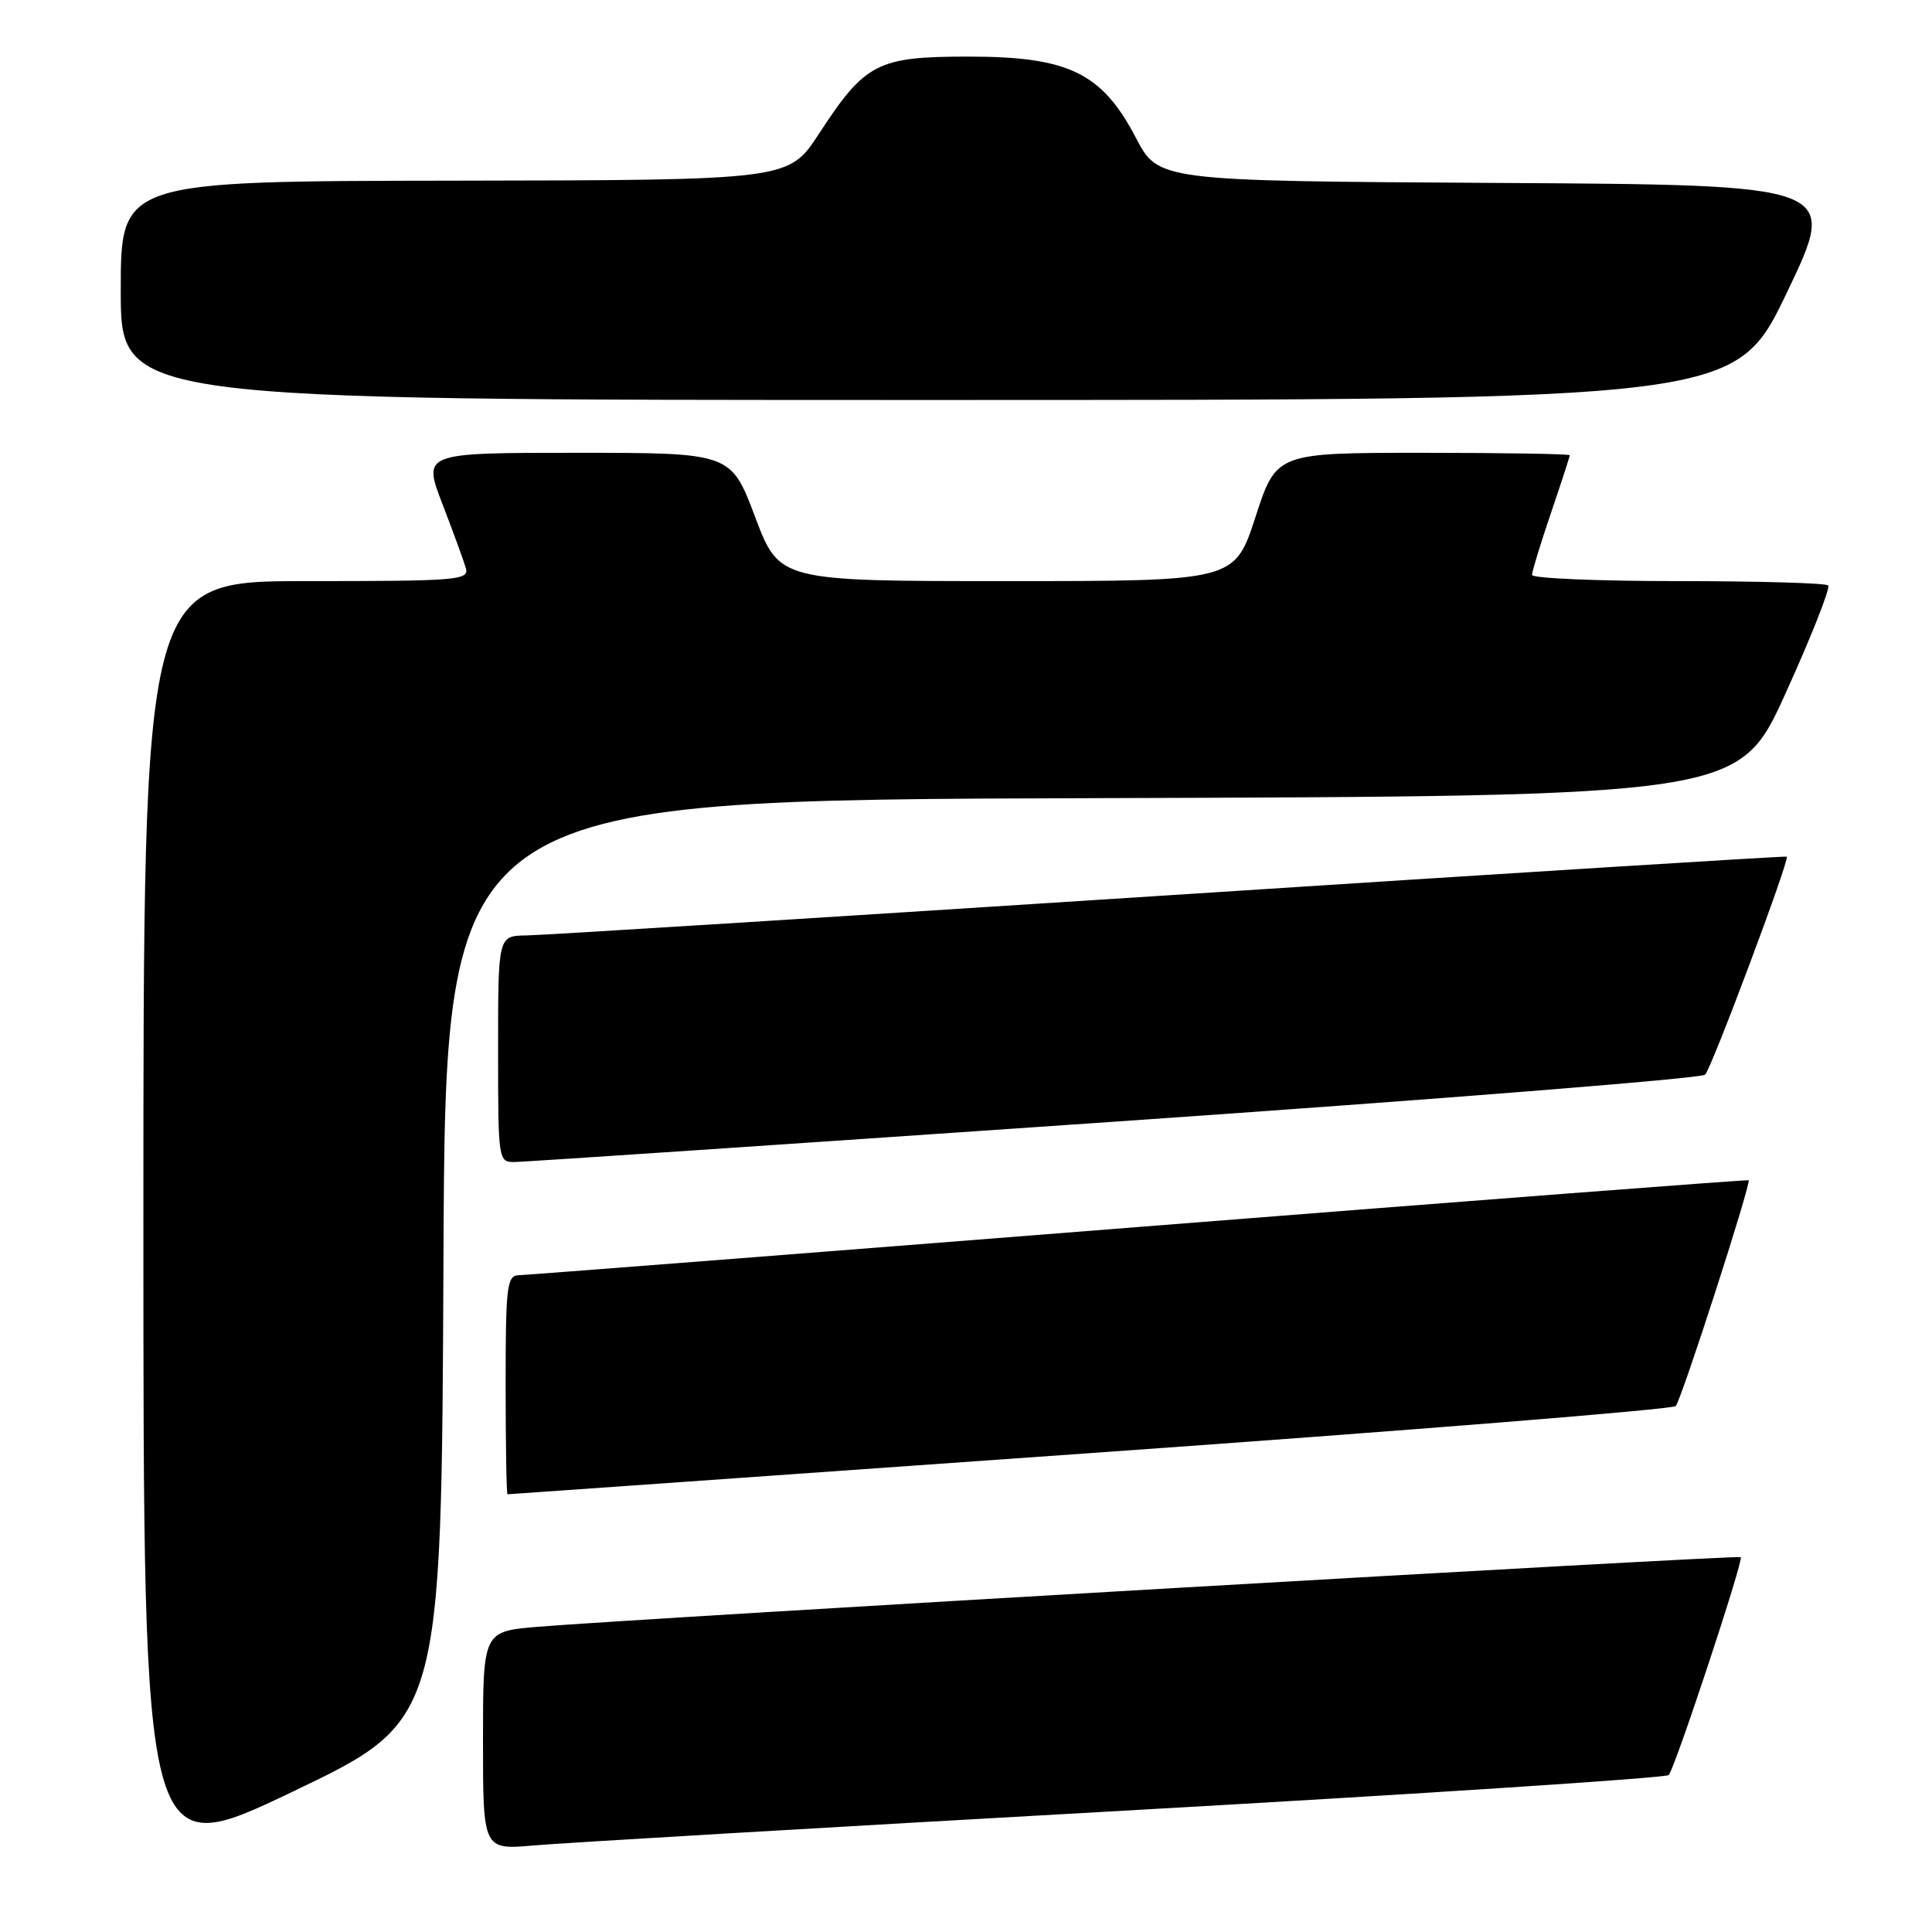 <?xml version="1.0" encoding="UTF-8" standalone="no"?>
<!DOCTYPE svg PUBLIC "-//W3C//DTD SVG 1.1//EN" "http://www.w3.org/Graphics/SVG/1.1/DTD/svg11.dtd" >
<svg xmlns="http://www.w3.org/2000/svg" xmlns:xlink="http://www.w3.org/1999/xlink" version="1.1" viewBox="0 0 256 256">
 <g >
 <path fill="currentColor"
d=" M 58.76 166.99 C 59.02 106.01 59.02 106.01 144.72 105.76 C 230.42 105.50 230.42 105.50 236.62 91.82 C 240.03 84.30 242.56 77.89 242.24 77.57 C 241.93 77.26 232.97 77.00 222.33 77.00 C 211.70 77.00 203.00 76.63 203.00 76.18 C 203.00 75.72 204.13 72.04 205.50 68.00 C 206.88 63.96 208.00 60.50 208.00 60.32 C 208.00 60.15 199.25 60.00 188.56 60.00 C 169.12 60.00 169.12 60.00 166.36 68.50 C 163.59 77.00 163.59 77.00 133.43 77.00 C 103.27 77.00 103.27 77.00 100.06 68.50 C 96.85 60.00 96.85 60.00 76.43 60.00 C 56.02 60.00 56.02 60.00 58.61 66.75 C 60.04 70.46 61.44 74.29 61.72 75.25 C 62.20 76.88 60.73 77.00 40.62 77.00 C 19.00 77.00 19.00 77.00 19.00 161.93 C 19.00 246.86 19.00 246.86 38.75 237.42 C 58.50 227.98 58.50 227.98 58.76 166.99 Z  M 149.00 239.92 C 188.32 237.71 220.78 235.58 221.12 235.20 C 221.95 234.27 231.06 206.72 230.66 206.33 C 230.35 206.01 84.15 214.48 71.25 215.56 C 64.00 216.17 64.00 216.17 64.00 230.65 C 64.00 245.12 64.00 245.12 70.75 244.53 C 74.46 244.20 109.67 242.13 149.00 239.92 Z  M 144.39 192.55 C 186.69 189.56 221.63 186.75 222.04 186.31 C 222.79 185.50 232.08 156.73 231.70 156.39 C 231.59 156.29 195.28 159.07 151.00 162.57 C 106.72 166.07 69.71 168.95 68.75 168.97 C 67.17 169.00 67.00 170.37 67.00 183.50 C 67.00 191.47 67.11 198.00 67.25 198.00 C 67.39 198.00 102.10 195.55 144.39 192.55 Z  M 147.80 148.62 C 190.32 145.69 225.48 142.89 225.94 142.40 C 226.84 141.43 237.19 113.80 236.76 113.51 C 236.62 113.41 199.82 115.71 155.00 118.62 C 110.17 121.52 71.81 123.93 69.75 123.95 C 66.00 124.00 66.00 124.00 66.00 139.00 C 66.00 153.90 66.02 154.00 68.25 153.97 C 69.49 153.96 105.29 151.55 147.80 148.62 Z  M 236.78 38.75 C 243.60 24.50 243.60 24.50 198.55 24.24 C 153.50 23.98 153.50 23.98 150.50 18.24 C 146.00 9.64 141.59 7.50 128.33 7.50 C 116.24 7.50 114.65 8.32 108.50 17.75 C 104.50 23.87 104.50 23.87 60.25 23.94 C 16.00 24.00 16.00 24.00 16.00 38.50 C 16.00 53.00 16.00 53.00 122.97 53.00 C 229.95 53.00 229.95 53.00 236.78 38.75 Z "/>
</g>
</svg>
